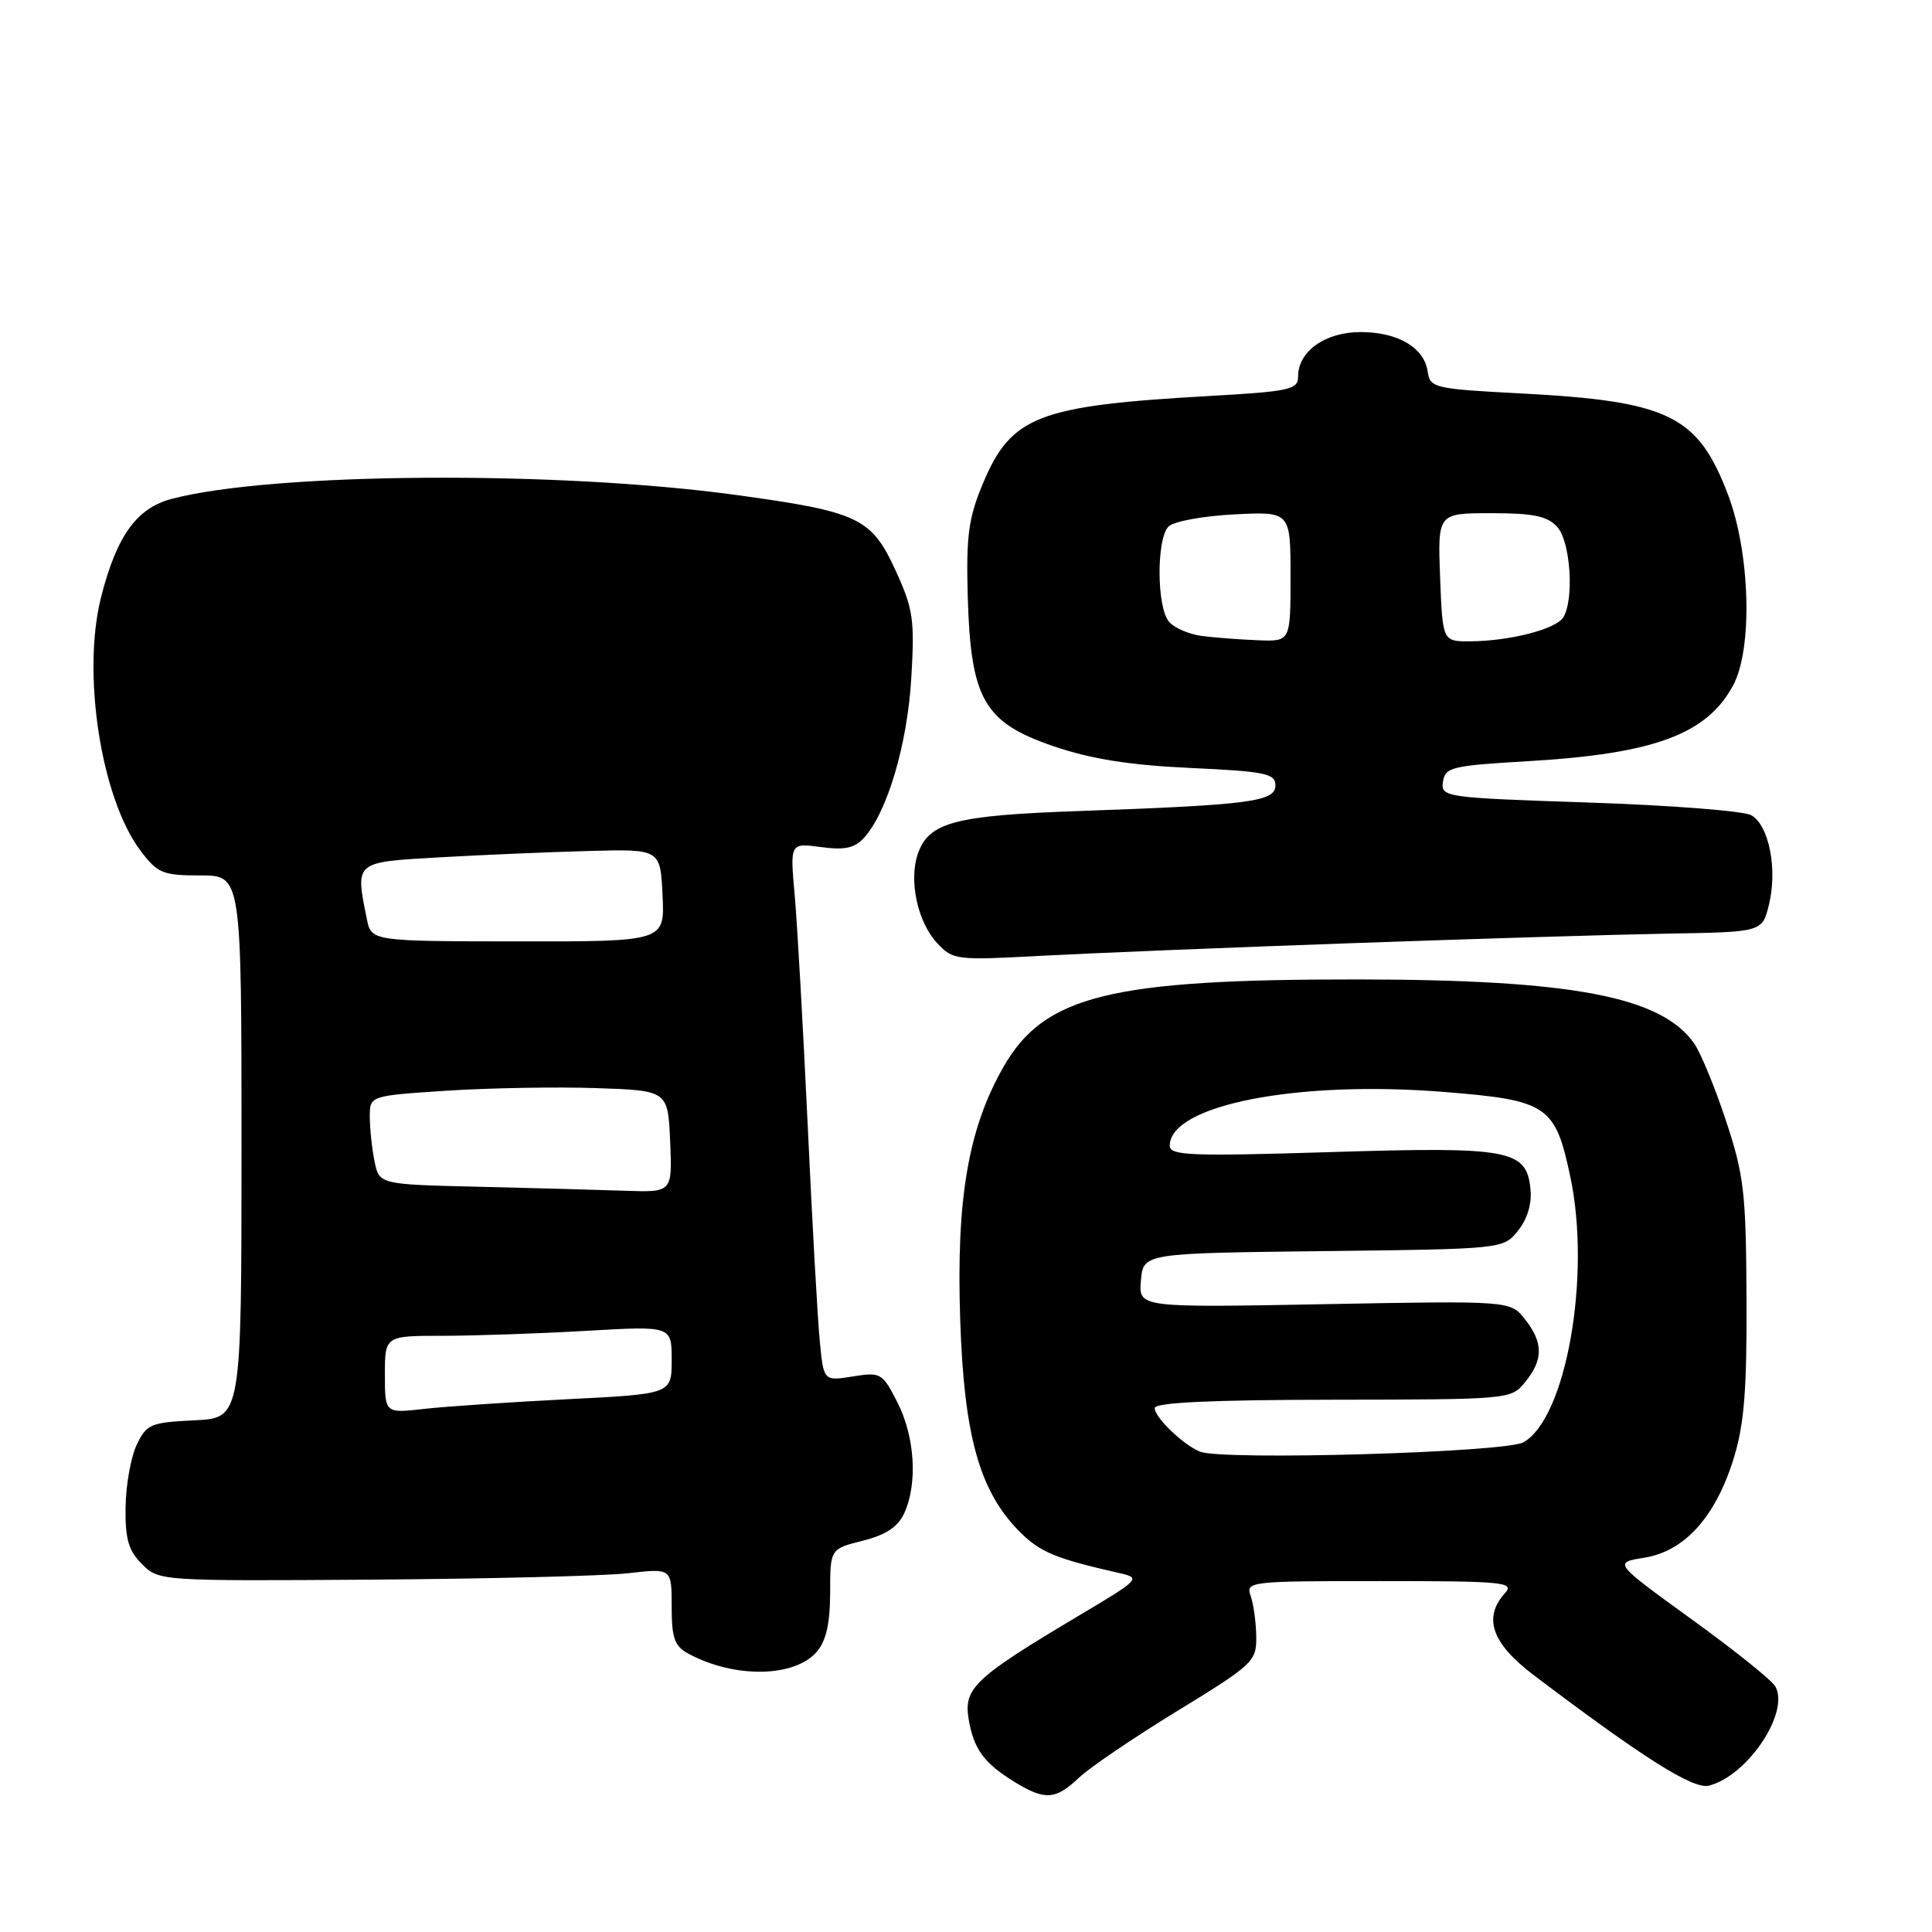 <?xml version="1.0" encoding="UTF-8" standalone="no"?>
<!DOCTYPE svg PUBLIC "-//W3C//DTD SVG 1.1//EN" "http://www.w3.org/Graphics/SVG/1.1/DTD/svg11.dtd" >
<svg xmlns="http://www.w3.org/2000/svg" xmlns:xlink="http://www.w3.org/1999/xlink" version="1.1" viewBox="0 0 256 256">
 <g >
 <path fill="currentColor"
d=" M 142.95 235.57 C 144.35 234.23 150.22 230.25 156.00 226.71 C 166.04 220.57 166.50 220.14 166.46 216.89 C 166.44 215.03 166.11 212.60 165.73 211.50 C 165.04 209.55 165.46 209.50 182.94 209.50 C 199.20 209.50 200.73 209.65 199.43 211.08 C 196.47 214.35 197.66 217.76 203.25 221.98 C 217.69 232.91 224.36 237.13 226.43 236.61 C 231.55 235.32 237.18 226.92 235.24 223.46 C 234.79 222.65 229.78 218.63 224.10 214.53 C 213.79 207.06 213.79 207.06 217.90 206.40 C 223.22 205.55 227.34 200.97 229.72 193.25 C 231.12 188.73 231.48 184.19 231.42 172.00 C 231.36 158.04 231.09 155.71 228.70 148.50 C 227.25 144.10 225.34 139.48 224.47 138.24 C 220.10 132.05 208.38 129.81 180.00 129.78 C 147.12 129.75 138.39 131.90 132.97 141.36 C 128.30 149.53 126.70 158.82 127.23 174.80 C 127.73 190.28 129.80 197.64 135.12 202.97 C 137.85 205.69 139.84 206.52 148.41 208.46 C 151.20 209.09 151.01 209.30 142.99 214.06 C 129.19 222.27 127.69 223.68 128.34 227.72 C 129.00 231.75 130.37 233.63 134.50 236.16 C 138.46 238.58 139.89 238.48 142.95 235.57 Z  M 108.25 218.84 C 109.48 217.39 110.00 215.05 110.00 211.01 C 110.00 205.24 110.00 205.24 114.33 204.15 C 117.42 203.37 118.99 202.32 119.83 200.48 C 121.61 196.56 121.23 190.38 118.92 185.84 C 116.92 181.91 116.70 181.79 112.99 182.39 C 109.14 183.00 109.14 183.00 108.63 177.75 C 108.34 174.86 107.62 161.93 107.02 149.00 C 106.41 136.07 105.64 122.39 105.30 118.60 C 104.68 111.69 104.68 111.69 108.78 112.24 C 111.93 112.67 113.25 112.38 114.49 111.01 C 117.58 107.60 120.22 98.66 120.75 89.88 C 121.21 82.10 121.01 80.70 118.67 75.59 C 115.47 68.61 113.78 67.81 97.50 65.58 C 73.78 62.34 36.22 62.59 22.80 66.09 C 18.13 67.30 15.48 70.96 13.41 79.06 C 10.81 89.19 13.39 105.83 18.64 112.75 C 20.89 115.72 21.57 116.00 26.55 116.00 C 32.00 116.00 32.00 116.00 32.00 151.95 C 32.00 187.90 32.00 187.90 25.76 188.20 C 19.97 188.48 19.42 188.71 18.12 191.43 C 17.35 193.04 16.68 196.76 16.64 199.68 C 16.58 203.93 17.02 205.46 18.81 207.25 C 21.04 209.49 21.24 209.50 49.28 209.31 C 64.80 209.20 80.09 208.82 83.25 208.46 C 89.00 207.80 89.00 207.80 89.00 212.87 C 89.00 217.09 89.37 218.13 91.25 219.14 C 97.36 222.42 105.33 222.28 108.25 218.84 Z  M 179.00 124.98 C 195.22 124.40 214.12 123.83 221.00 123.71 C 233.50 123.50 233.50 123.50 234.39 119.90 C 235.56 115.15 234.39 109.28 232.02 108.01 C 230.97 107.45 221.30 106.70 210.51 106.34 C 191.37 105.70 190.91 105.63 191.20 103.59 C 191.48 101.66 192.35 101.45 202.50 100.86 C 219.20 99.88 226.19 97.29 229.66 90.79 C 232.26 85.94 231.91 73.31 228.98 65.57 C 224.97 55.03 221.15 53.16 201.50 52.13 C 190.05 51.53 189.49 51.40 189.18 49.26 C 188.73 46.06 185.24 44.00 180.28 44.00 C 175.59 44.00 172.00 46.56 172.00 49.90 C 172.00 51.62 170.90 51.87 160.25 52.47 C 137.50 53.76 134.00 55.11 130.23 64.09 C 128.33 68.65 128.01 71.00 128.23 79.00 C 128.62 92.65 130.37 95.72 139.57 98.87 C 144.58 100.58 149.62 101.38 157.75 101.76 C 167.70 102.22 169.00 102.49 169.00 104.07 C 169.00 106.22 165.64 106.66 143.14 107.46 C 126.54 108.04 123.10 108.94 121.63 113.10 C 120.39 116.64 121.57 122.17 124.18 124.97 C 126.27 127.21 126.71 127.26 137.92 126.65 C 144.29 126.31 162.78 125.55 179.00 124.98 Z  M 159.00 192.35 C 156.78 191.45 153.00 187.81 153.00 186.58 C 153.01 185.84 160.46 185.49 176.62 185.47 C 200.12 185.44 200.23 185.43 202.11 183.11 C 204.51 180.15 204.50 177.90 202.07 174.81 C 200.13 172.35 200.13 172.35 175.50 172.81 C 150.86 173.27 150.86 173.27 151.18 169.66 C 151.50 166.06 151.50 166.06 175.34 165.78 C 199.18 165.50 199.18 165.50 201.14 163.08 C 202.37 161.56 202.99 159.51 202.80 157.60 C 202.28 152.32 200.15 151.92 176.25 152.66 C 157.73 153.23 155.00 153.12 155.00 151.81 C 155.00 146.43 171.88 143.12 191.36 144.69 C 205.09 145.79 206.08 146.46 208.09 156.00 C 210.85 169.14 207.50 188.01 201.84 191.12 C 199.38 192.47 161.96 193.55 159.00 192.35 Z  M 51.00 182.14 C 51.00 177.00 51.00 177.00 58.75 177.00 C 63.01 176.99 71.56 176.70 77.75 176.34 C 89.00 175.69 89.00 175.69 89.00 180.20 C 89.00 184.71 89.00 184.71 75.25 185.40 C 67.69 185.78 59.14 186.36 56.25 186.68 C 51.00 187.28 51.00 187.28 51.00 182.14 Z  M 63.37 157.25 C 50.24 156.94 50.24 156.94 49.62 153.85 C 49.28 152.14 49.00 149.50 49.00 147.97 C 49.00 145.19 49.00 145.19 59.25 144.52 C 64.89 144.16 73.78 144.00 79.00 144.18 C 88.50 144.50 88.50 144.50 88.80 151.25 C 89.09 158.00 89.09 158.00 82.80 157.78 C 79.33 157.66 70.59 157.42 63.37 157.25 Z  M 48.60 121.73 C 47.07 114.12 46.91 114.25 58.25 113.60 C 63.89 113.28 72.78 112.90 78.00 112.76 C 87.50 112.50 87.50 112.50 87.79 118.63 C 88.09 124.76 88.09 124.76 68.64 124.74 C 49.19 124.72 49.19 124.72 48.60 121.73 Z  M 159.32 84.28 C 157.58 84.06 155.58 83.20 154.88 82.36 C 153.26 80.41 153.23 71.37 154.84 69.76 C 155.51 69.09 159.42 68.37 163.53 68.16 C 171.00 67.78 171.00 67.78 171.00 76.39 C 171.00 85.00 171.00 85.00 166.75 84.84 C 164.41 84.75 161.07 84.50 159.32 84.28 Z  M 190.82 76.50 C 190.50 68.00 190.50 68.00 197.60 68.00 C 203.20 68.00 205.04 68.38 206.35 69.83 C 208.11 71.78 208.61 79.48 207.13 81.82 C 206.15 83.38 200.04 84.94 194.82 84.98 C 191.15 85.00 191.15 85.00 190.82 76.50 Z "/>
</g>
</svg>